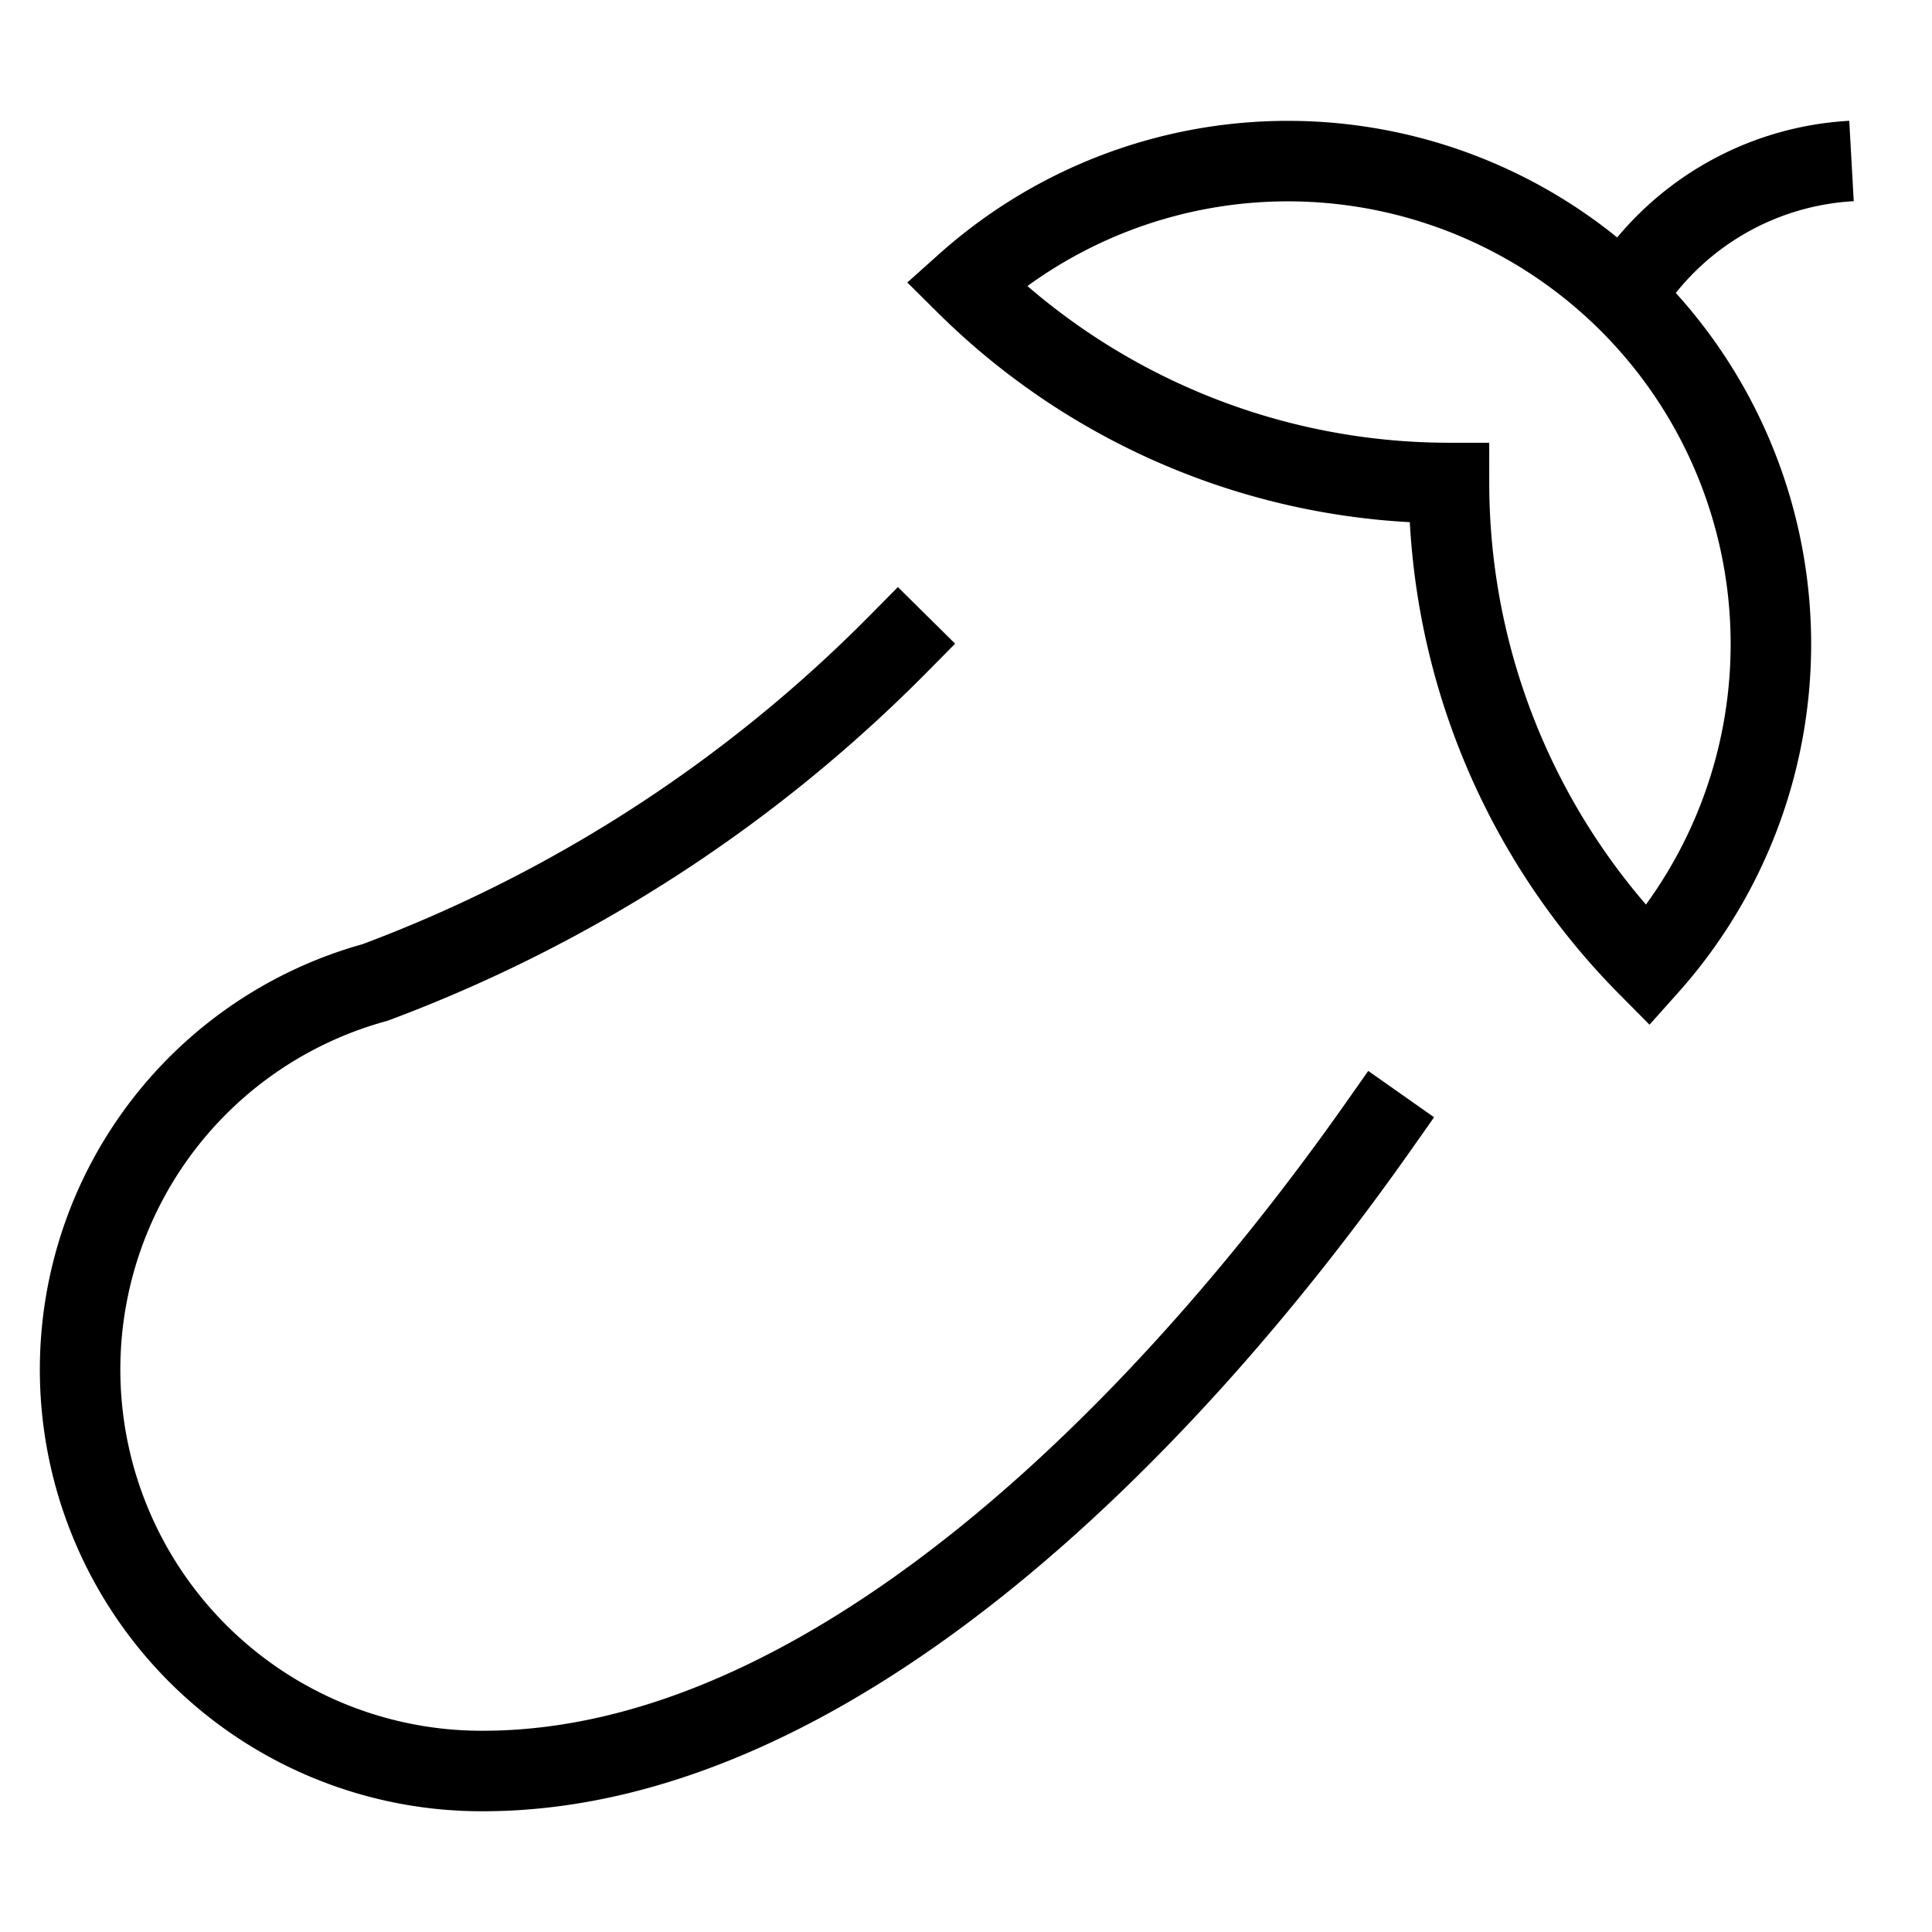 <svg id="nc_icon" xmlns="http://www.w3.org/2000/svg" viewBox="0 0 24 24"><g fill="none" stroke="currentColor" stroke-miterlimit="10" class="nc-icon-wrapper"><path stroke-linecap="square" d="M20.472 12A6 6 0 0 0 12 3.528 8.526 8.526 0 0 0 18 6a8.526 8.526 0 0 0 2.472 6Z" vector-effect="non-scaling-stroke"/><path stroke-linecap="square" d="M11.158 8a18 18 0 0 1-6.5 4.205A4.987 4.987 0 0 0 6 22c4.262 0 8.434-4.187 11.118-8" data-color="color-2" vector-effect="non-scaling-stroke"/><path d="M20.173 3.689A3.545 3.545 0 0 1 23 2" data-cap="butt" vector-effect="non-scaling-stroke"/></g></svg>
